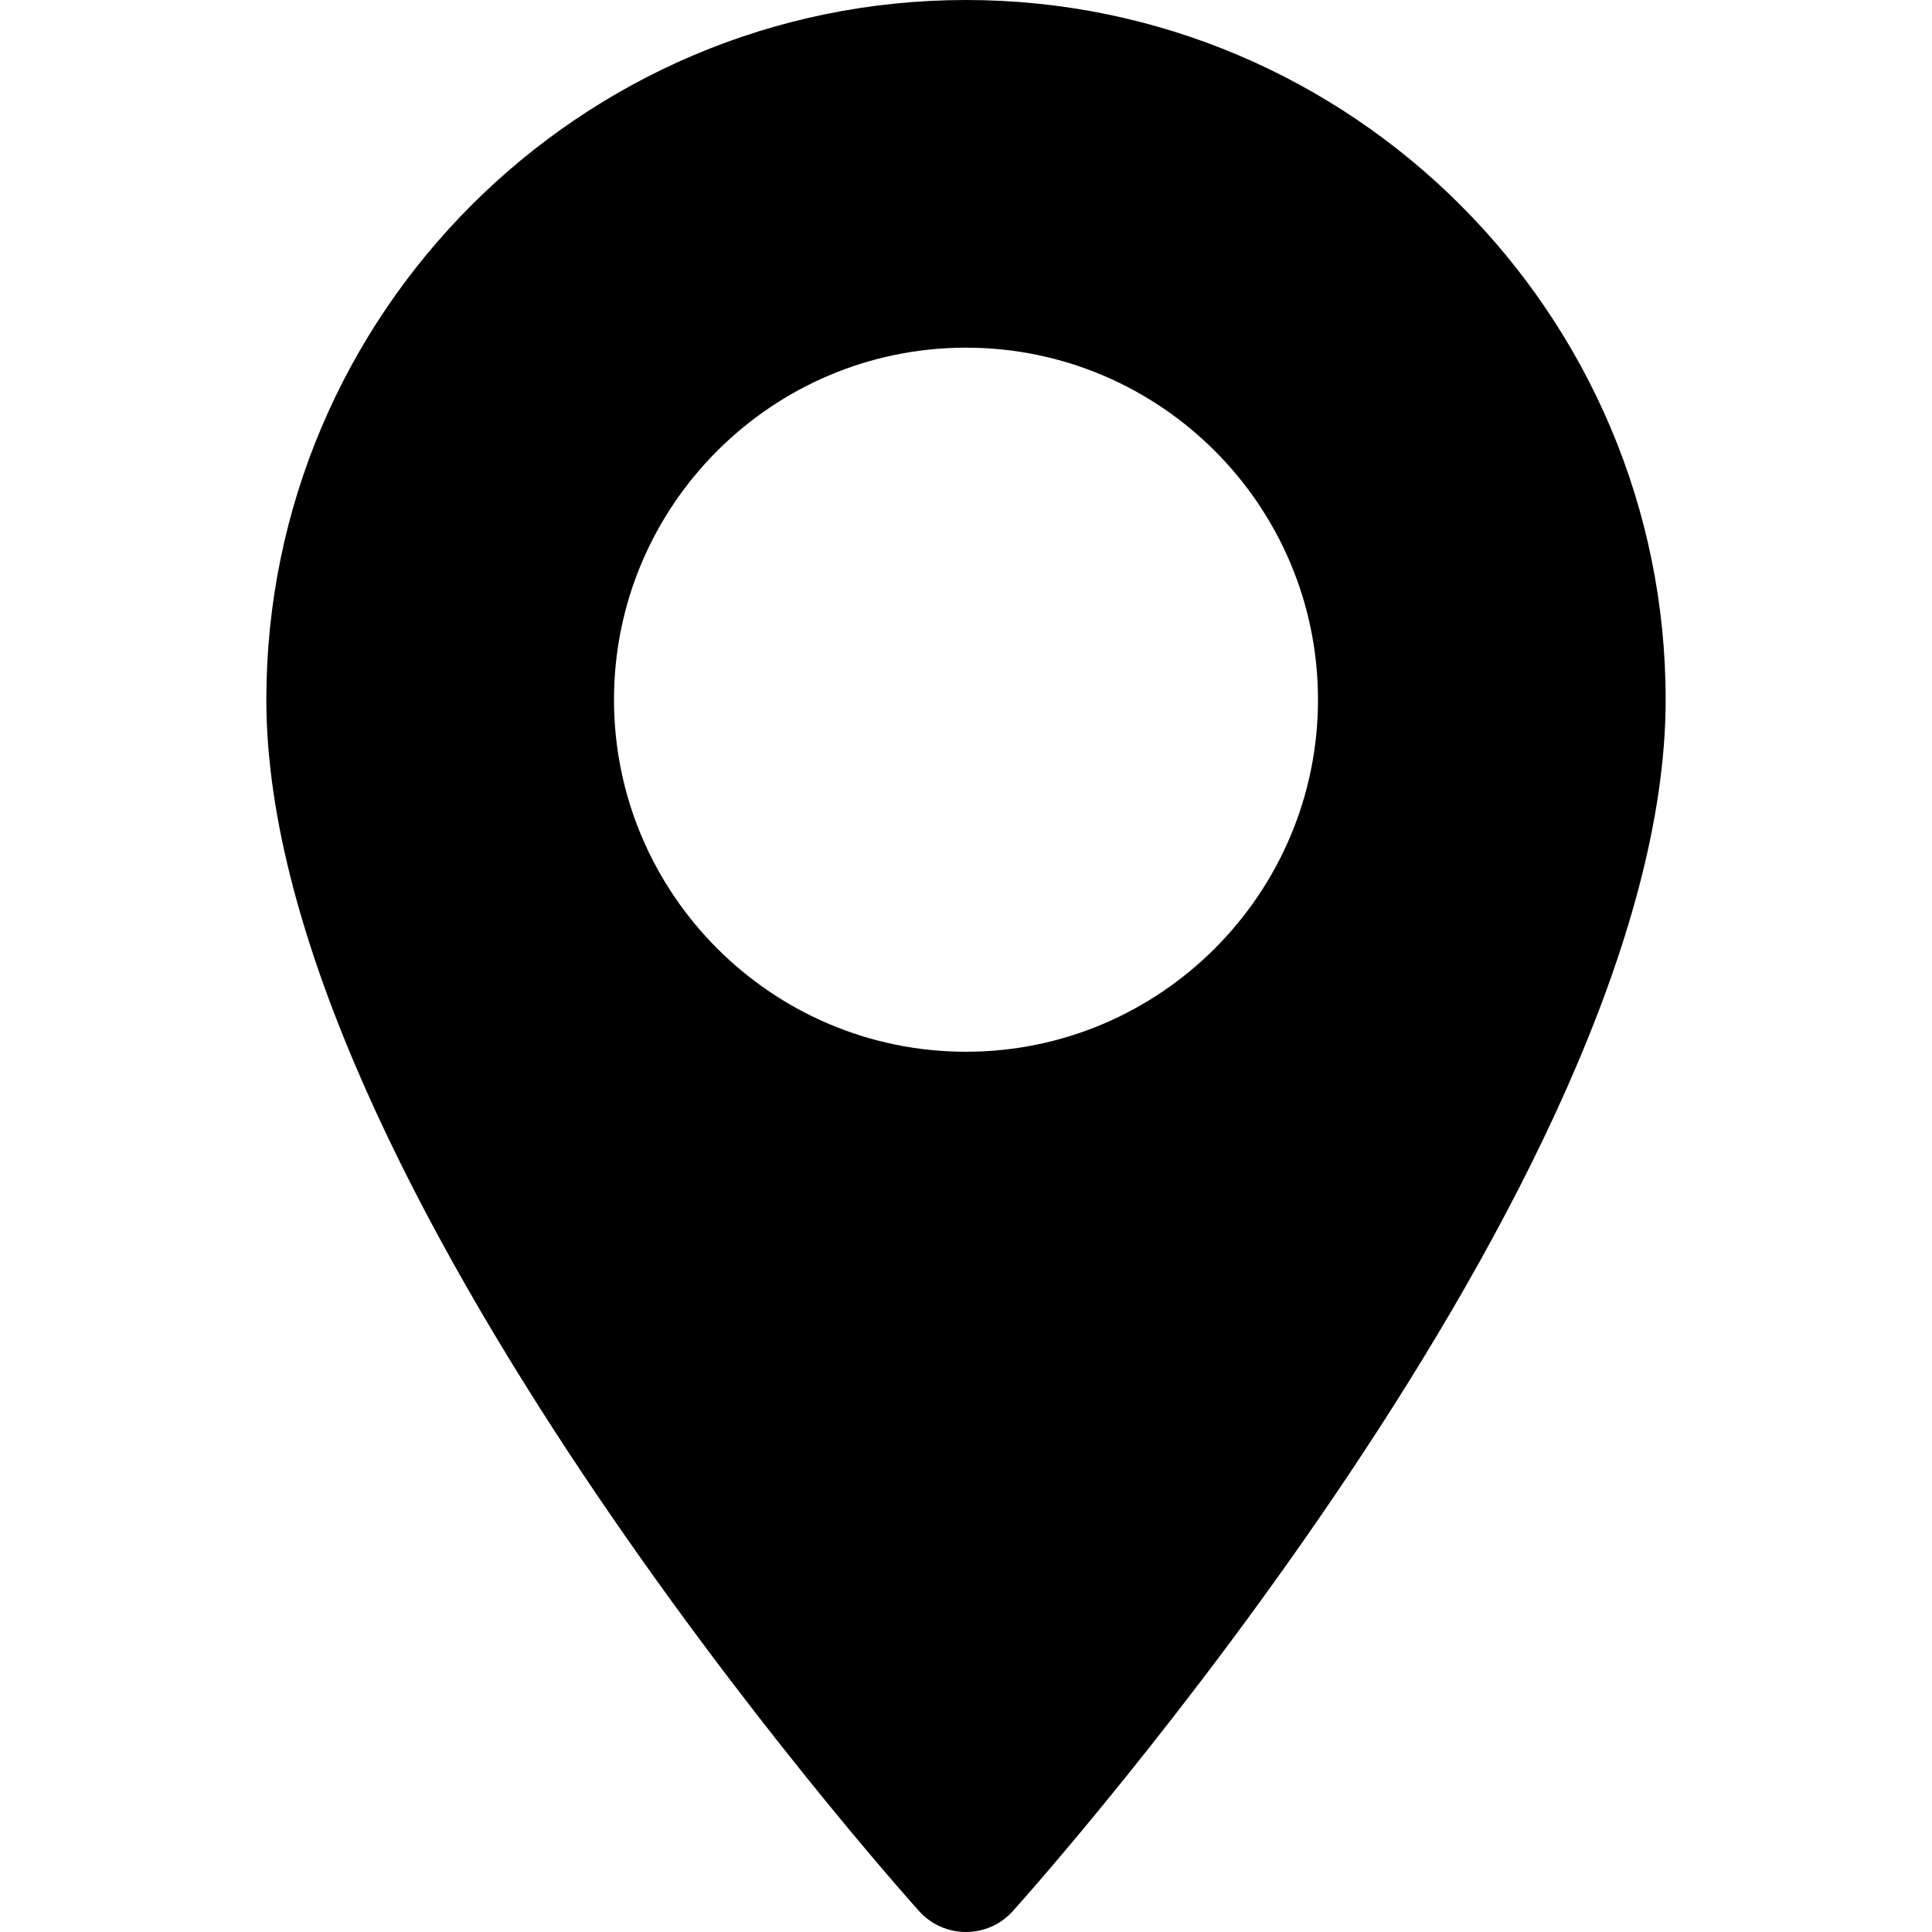 <svg width="21" height="21" viewBox="0 0 21 21" fill="none" xmlns="http://www.w3.org/2000/svg">
<path d="M10.5 0C6.306 0 2.895 3.412 2.895 7.605C2.895 12.81 9.701 20.45 9.99 20.773C10.263 21.076 10.738 21.075 11.009 20.773C11.299 20.45 18.105 12.81 18.105 7.605C18.105 3.412 14.694 0 10.5 0ZM10.5 11.432C8.39 11.432 6.674 9.715 6.674 7.605C6.674 5.495 8.39 3.779 10.5 3.779C12.61 3.779 14.326 5.495 14.326 7.605C14.326 9.715 12.61 11.432 10.5 11.432Z" fill="currentColor"/>
</svg>
